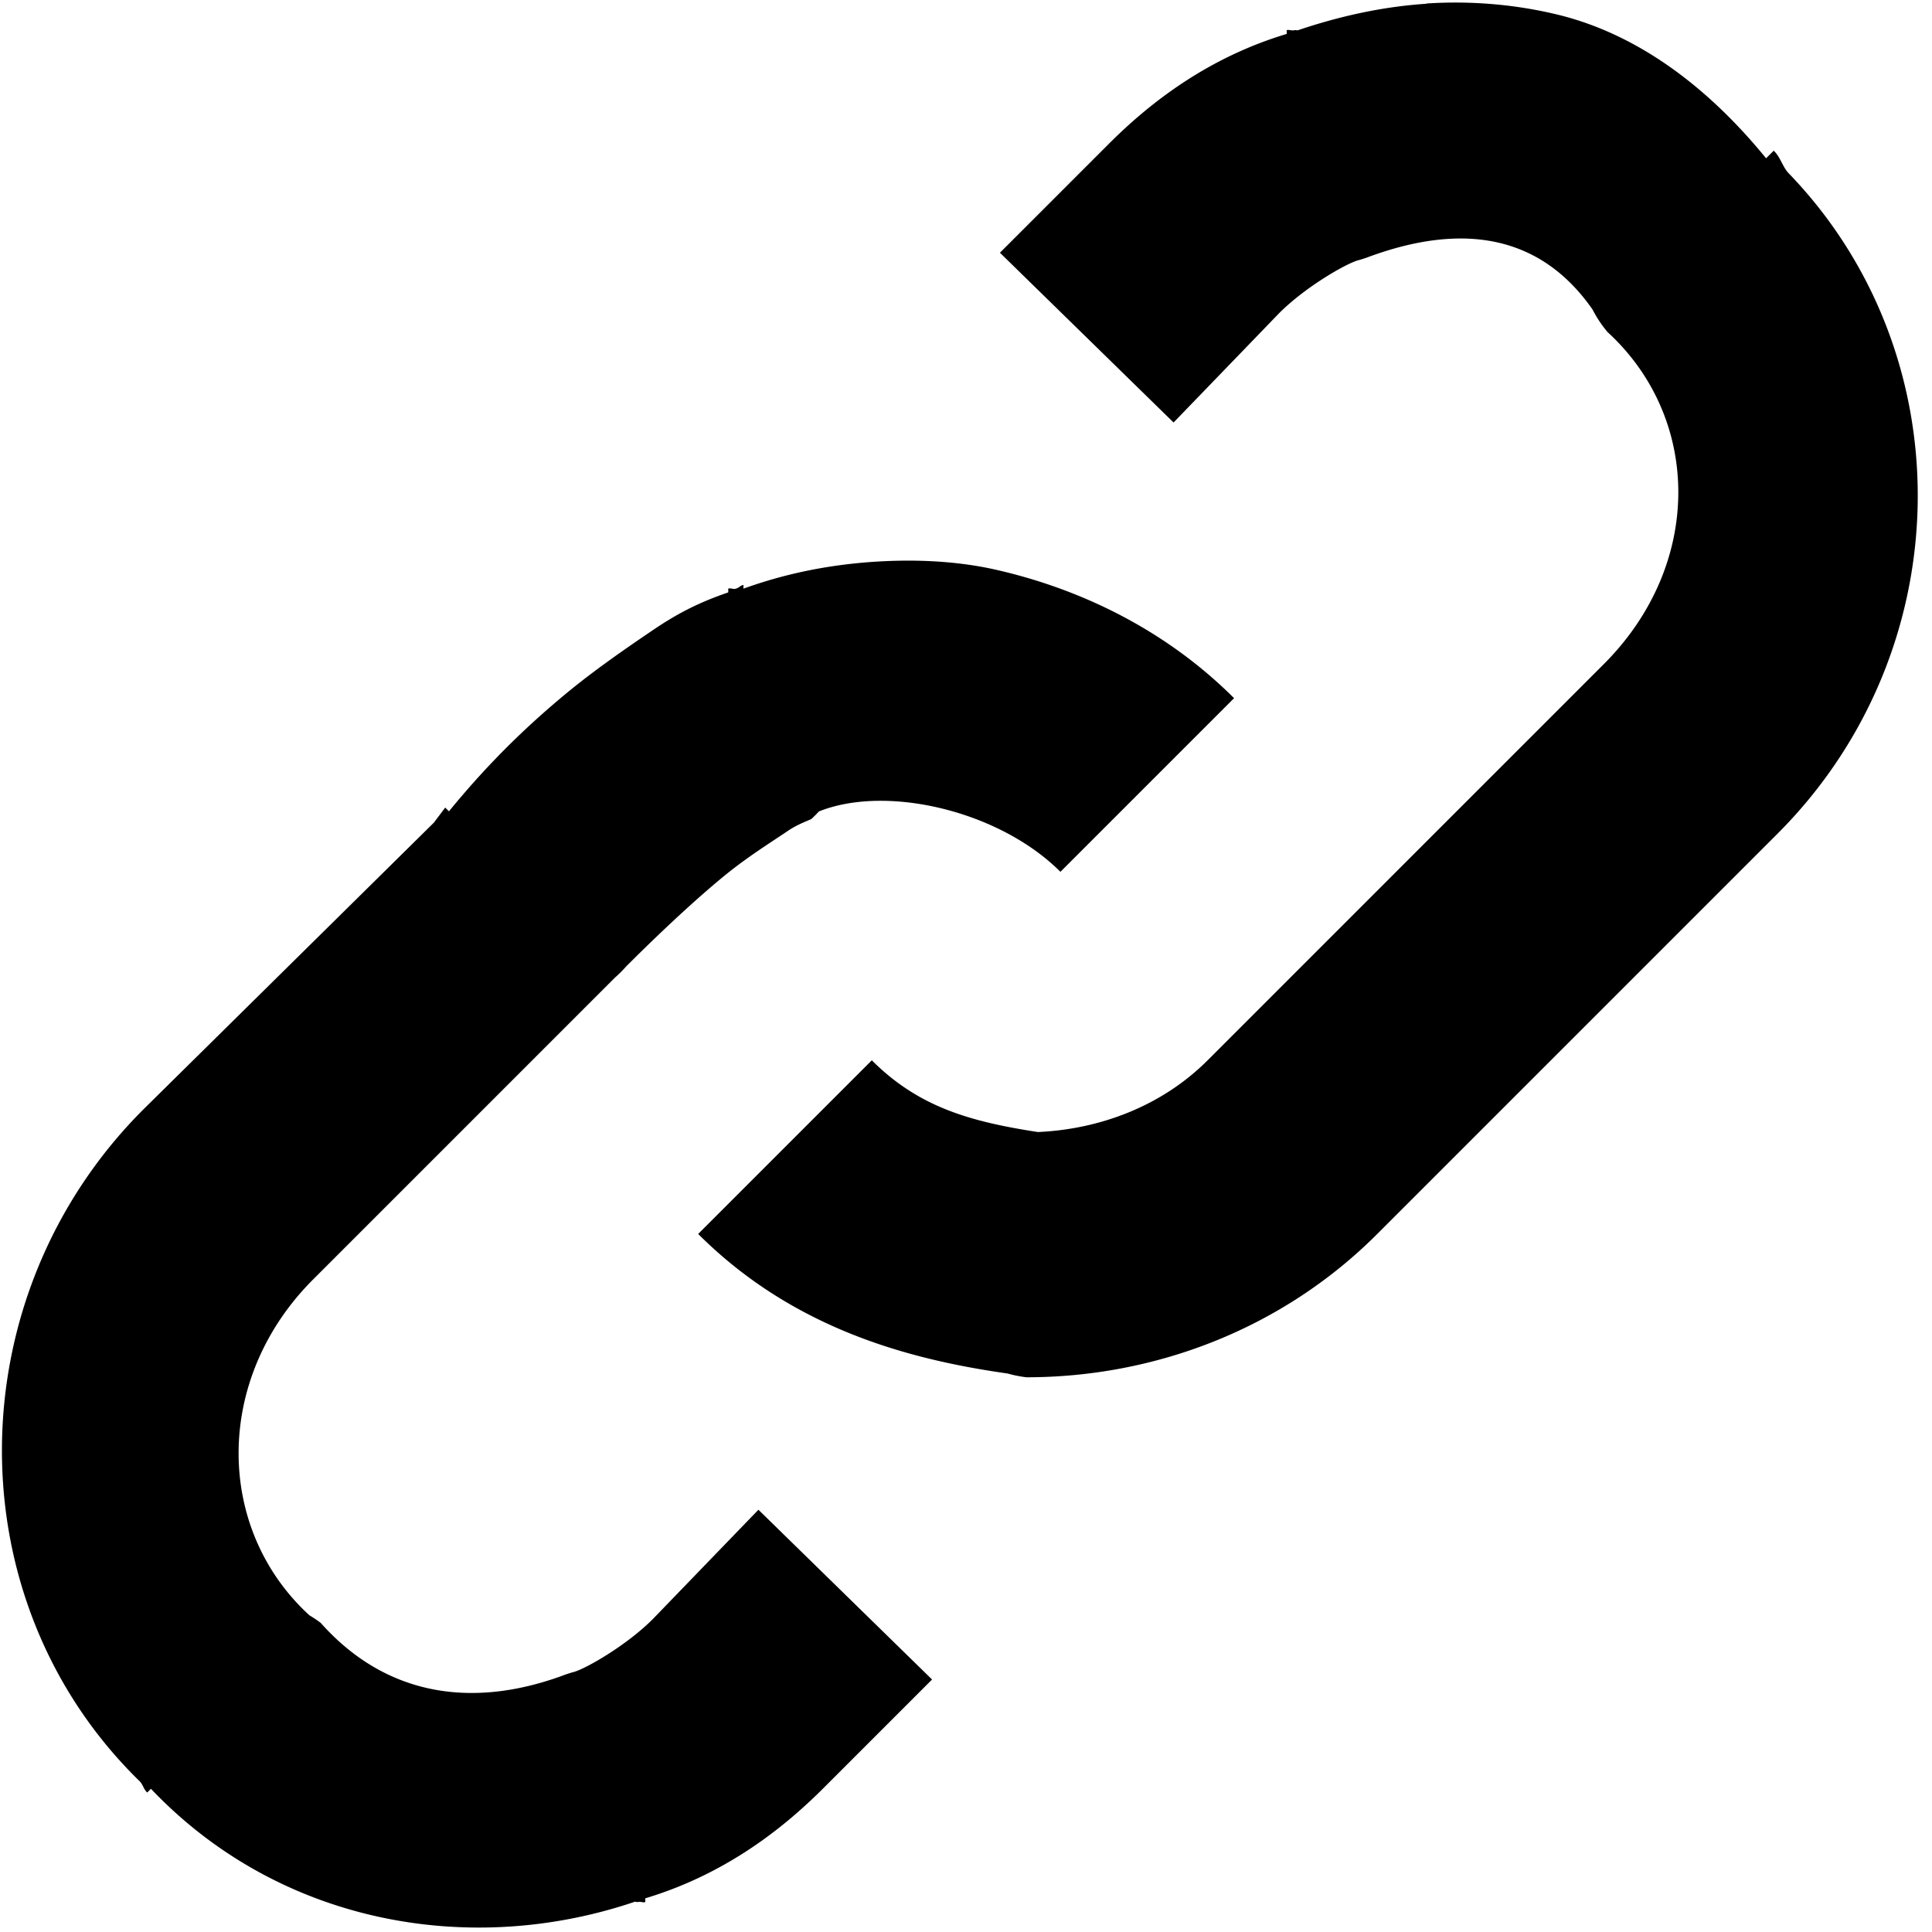 <svg xmlns="http://www.w3.org/2000/svg" version="1.1" data-icon="link-intact" width="16" height="16" data-container-transform="scale(1 1 ) translate(0 )" viewBox="0 0 16 16">
  <path d="M11.813.031c-.364.024-.719.103-1.063.219-.01.003-.021-.003-.031 0-.02.007-.043-.007-.063 0v.031c-.636.191-1.113.551-1.469.906l-.906.906 1.438 1.406.875-.906c.221-.221.561-.414.656-.438a1 1 0 0 0 .094-.031c.78-.284 1.416-.174 1.844.438a1 1 0 0 0 .125.188c.777.712.796 1.923-.031 2.75l-3.281 3.281c-.379.379-.891.571-1.406.594-.565-.087-.989-.208-1.375-.594l-1.438 1.438c.796.796 1.77 1.043 2.563 1.156a1 1 0 0 0 .156.031c1.05 0 2.11-.391 2.906-1.188l3.313-3.313c1.518-1.518 1.548-3.962.094-5.469-.053-.055-.068-.135-.125-.188l-.063.063c-.472-.579-1.05-1.023-1.719-1.188-.355-.087-.729-.118-1.094-.094zm-4.625 4.625c-.352.028-.689.096-1.031.219v-.031c-.033.008-.033.023-.063.031-.02.008-.042-.008-.063 0v.031c-.266.091-.442.189-.625.313-.22.149-.463.317-.688.5-.404.331-.714.651-1 1l-.031-.031-.094.125-2.406 2.375c-1.545 1.545-1.567 4.064-.031 5.563.028.027.033.067.063.094l.031-.031c1.06 1.116 2.634 1.398 4 .938.004-.007.023.002.031 0 .02-.007.043.007.063 0v-.031c.636-.191 1.113-.551 1.469-.906l.906-.906-1.438-1.406-.875.906c-.221.221-.561.414-.656.438a1 1 0 0 0-.094.031c-.78.284-1.481.146-2-.438a1 1 0 0 0-.094-.063c-.777-.712-.796-1.954.031-2.781l2.5-2.5a1 1 0 0 0 .094-.094c-.002.003.436-.442.813-.75.188-.154.386-.277.531-.375.073-.049.15-.076.188-.094a1 1 0 0 0 .063-.063c.562-.225 1.495-.005 2 .5l1.438-1.438c-.547-.547-1.241-.897-1.969-1.063-.344-.078-.71-.09-1.063-.063z"
  />
</svg>